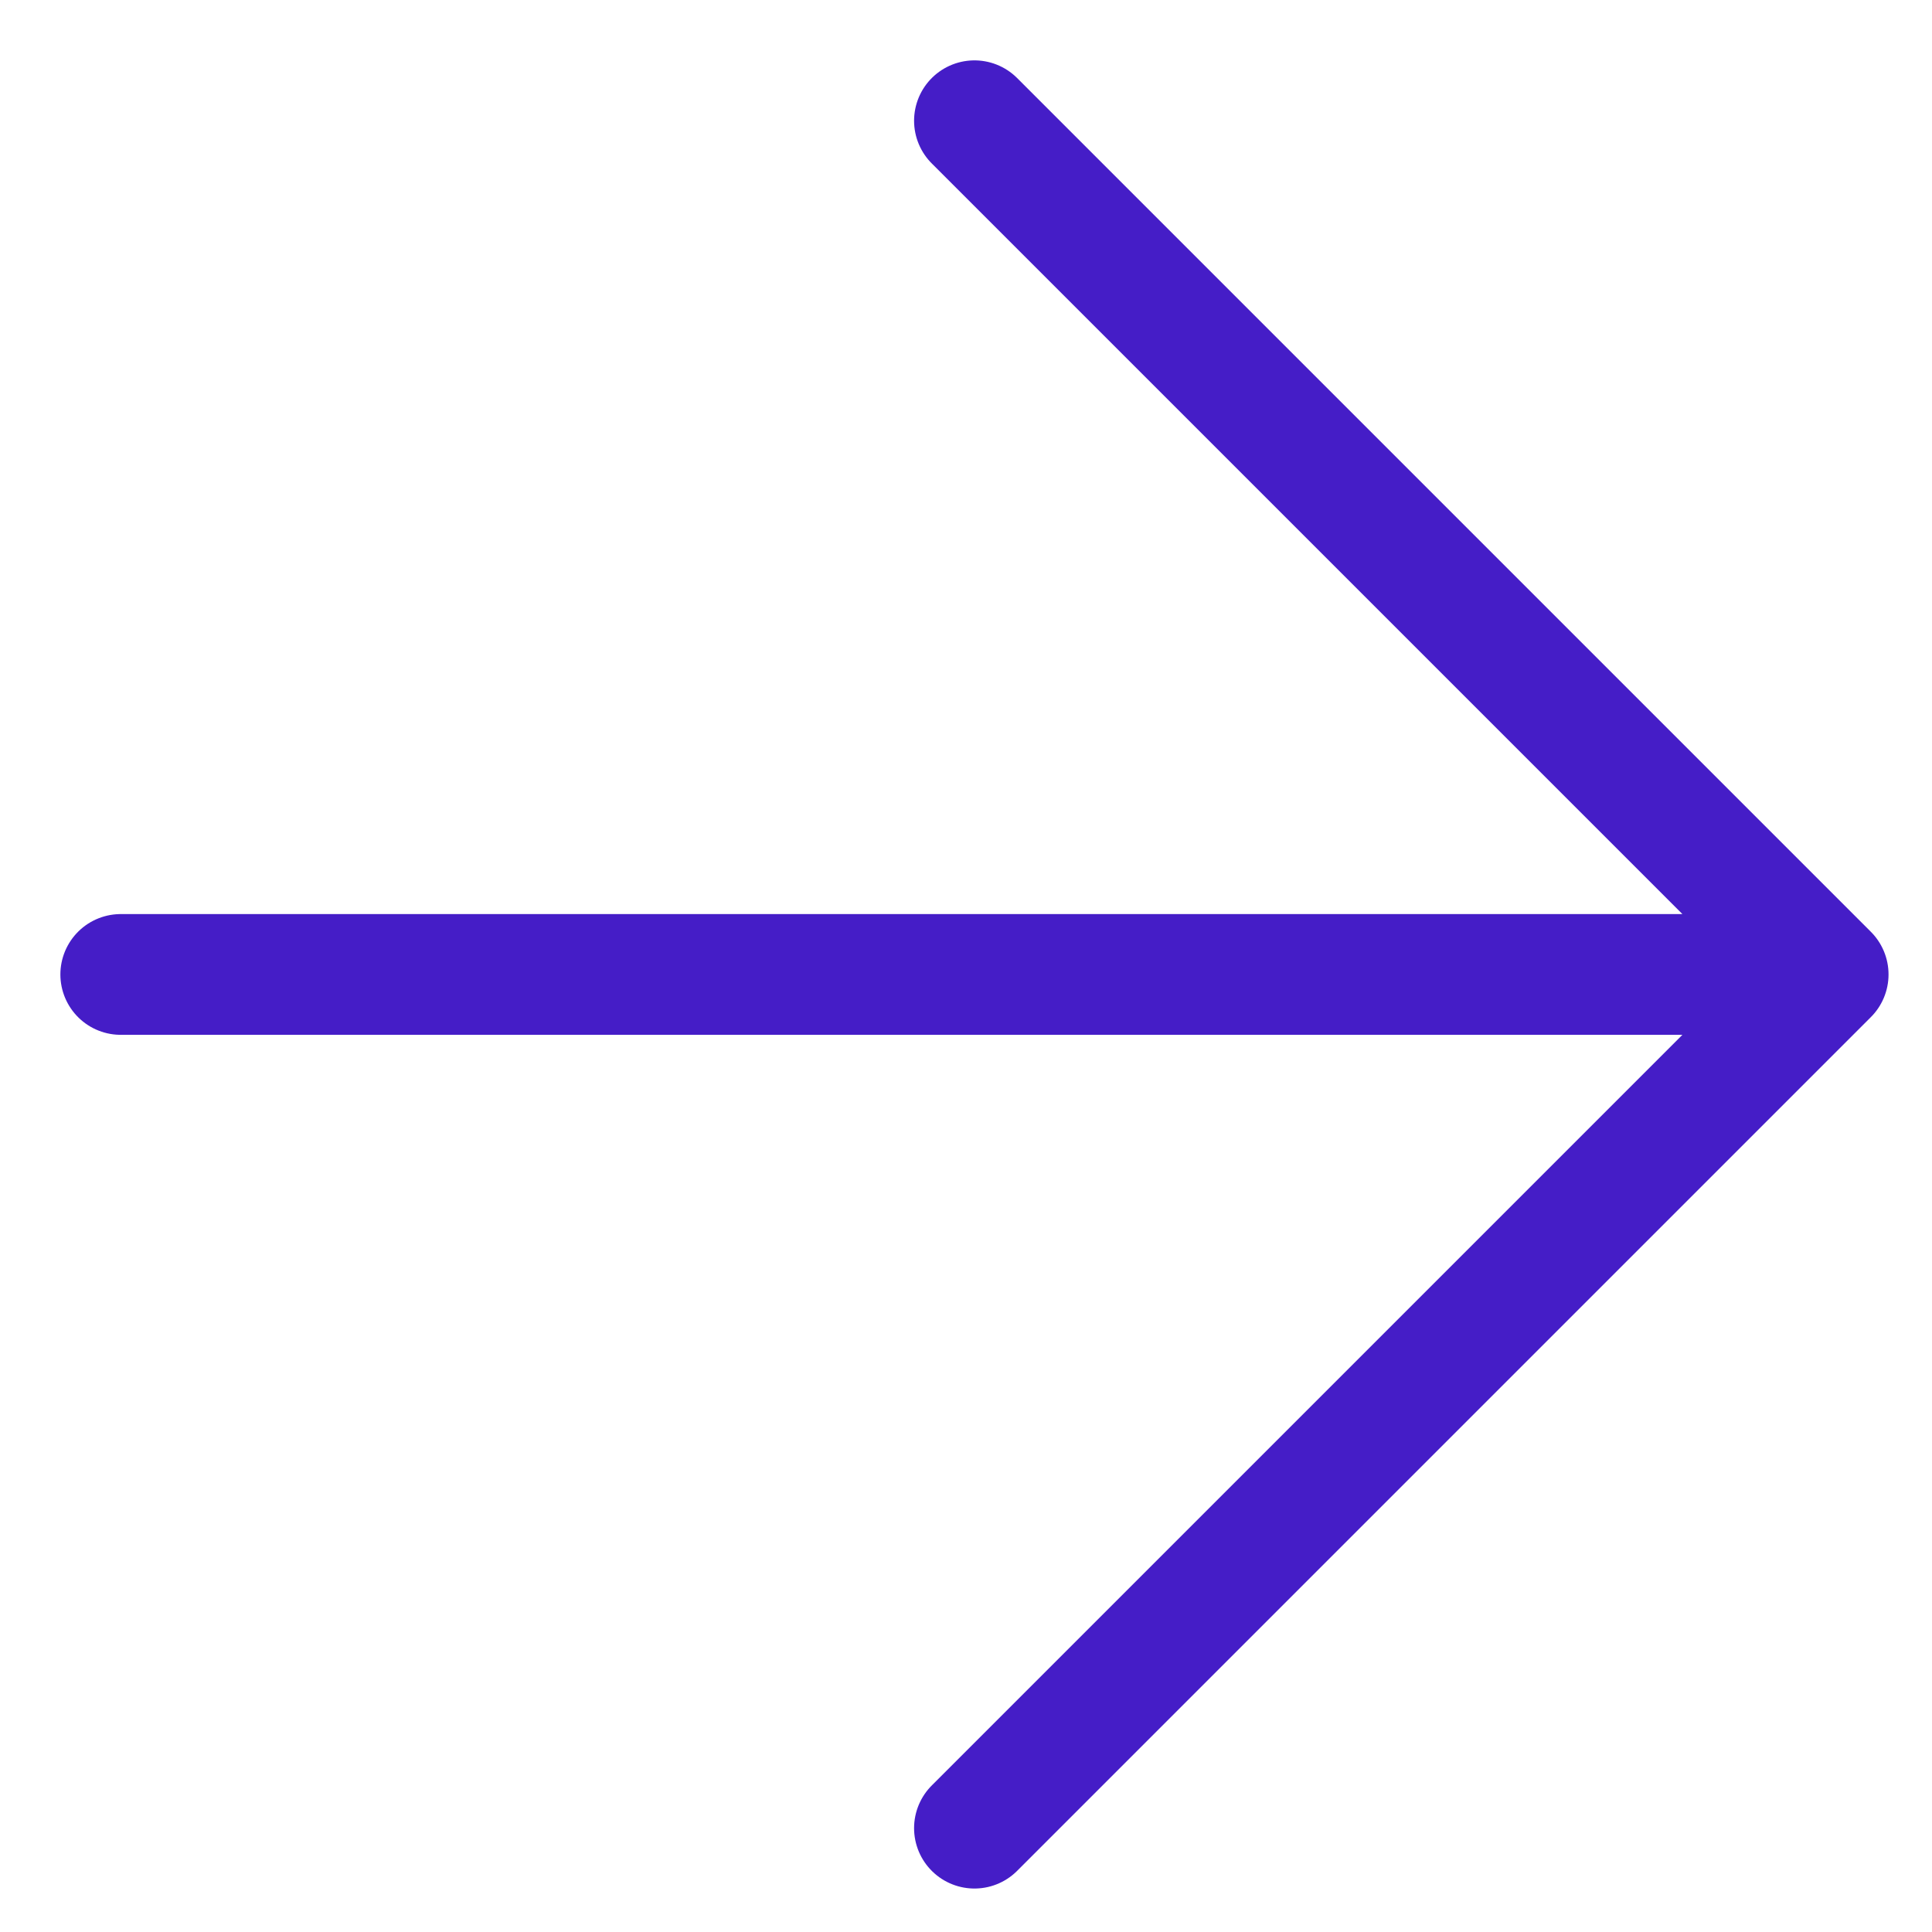<svg width="16" height="16" viewBox="0 0 16 16" fill="none" xmlns="http://www.w3.org/2000/svg">
<path d="M8.07 1L15.14 8.07M15.14 8.07L8.07 15.14M15.14 8.07H1" stroke="#451DC7" stroke-linecap="round" stroke-linejoin="round"/>
</svg>
